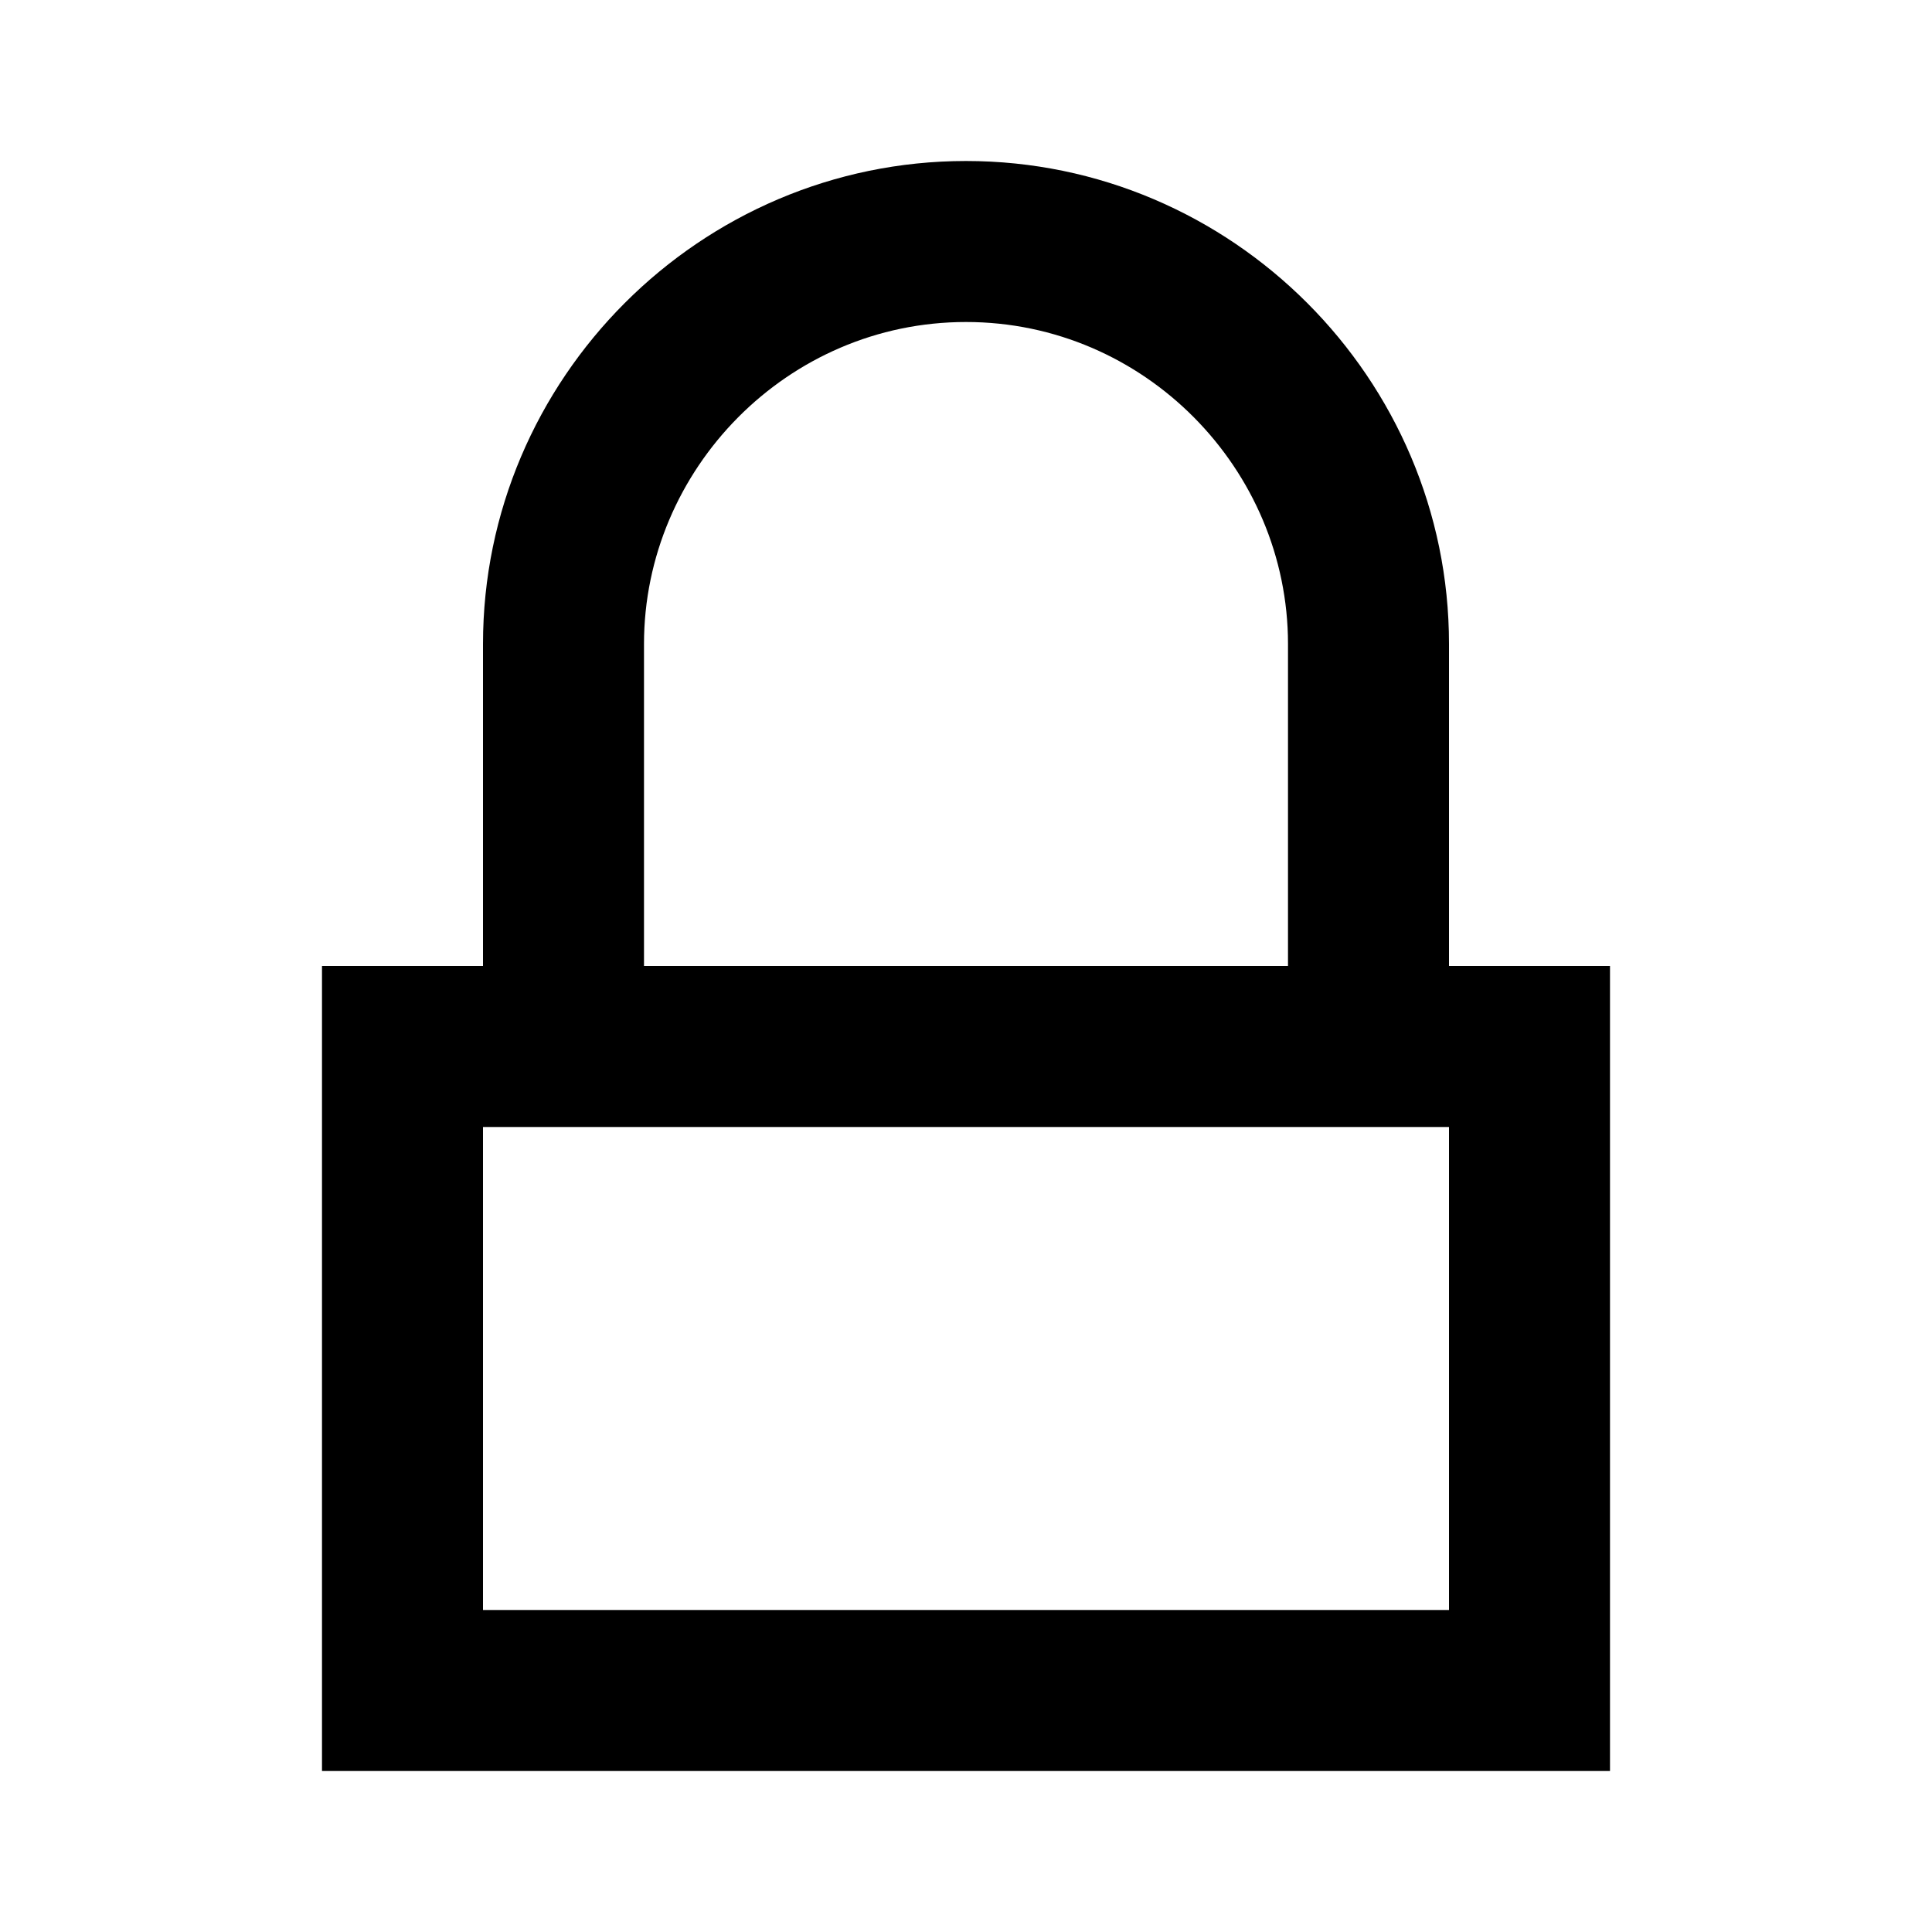 <svg xmlns="http://www.w3.org/2000/svg" width="1em" height="1em" viewBox="0 0 512 512"><path fill="currentColor" fill-rule="evenodd" d="M256 42.667c70.49 0 128 57.695 128 128V256h42.666v213.334H85.333V256H128v-85.333c0-70.305 57.51-128 128-128m128 256H128v128h256zM256 85.334c-47.331 0-85.334 38.996-85.334 85.333V256h170.667v-85.333c0-46.337-38.003-85.333-85.333-85.333"/></svg>